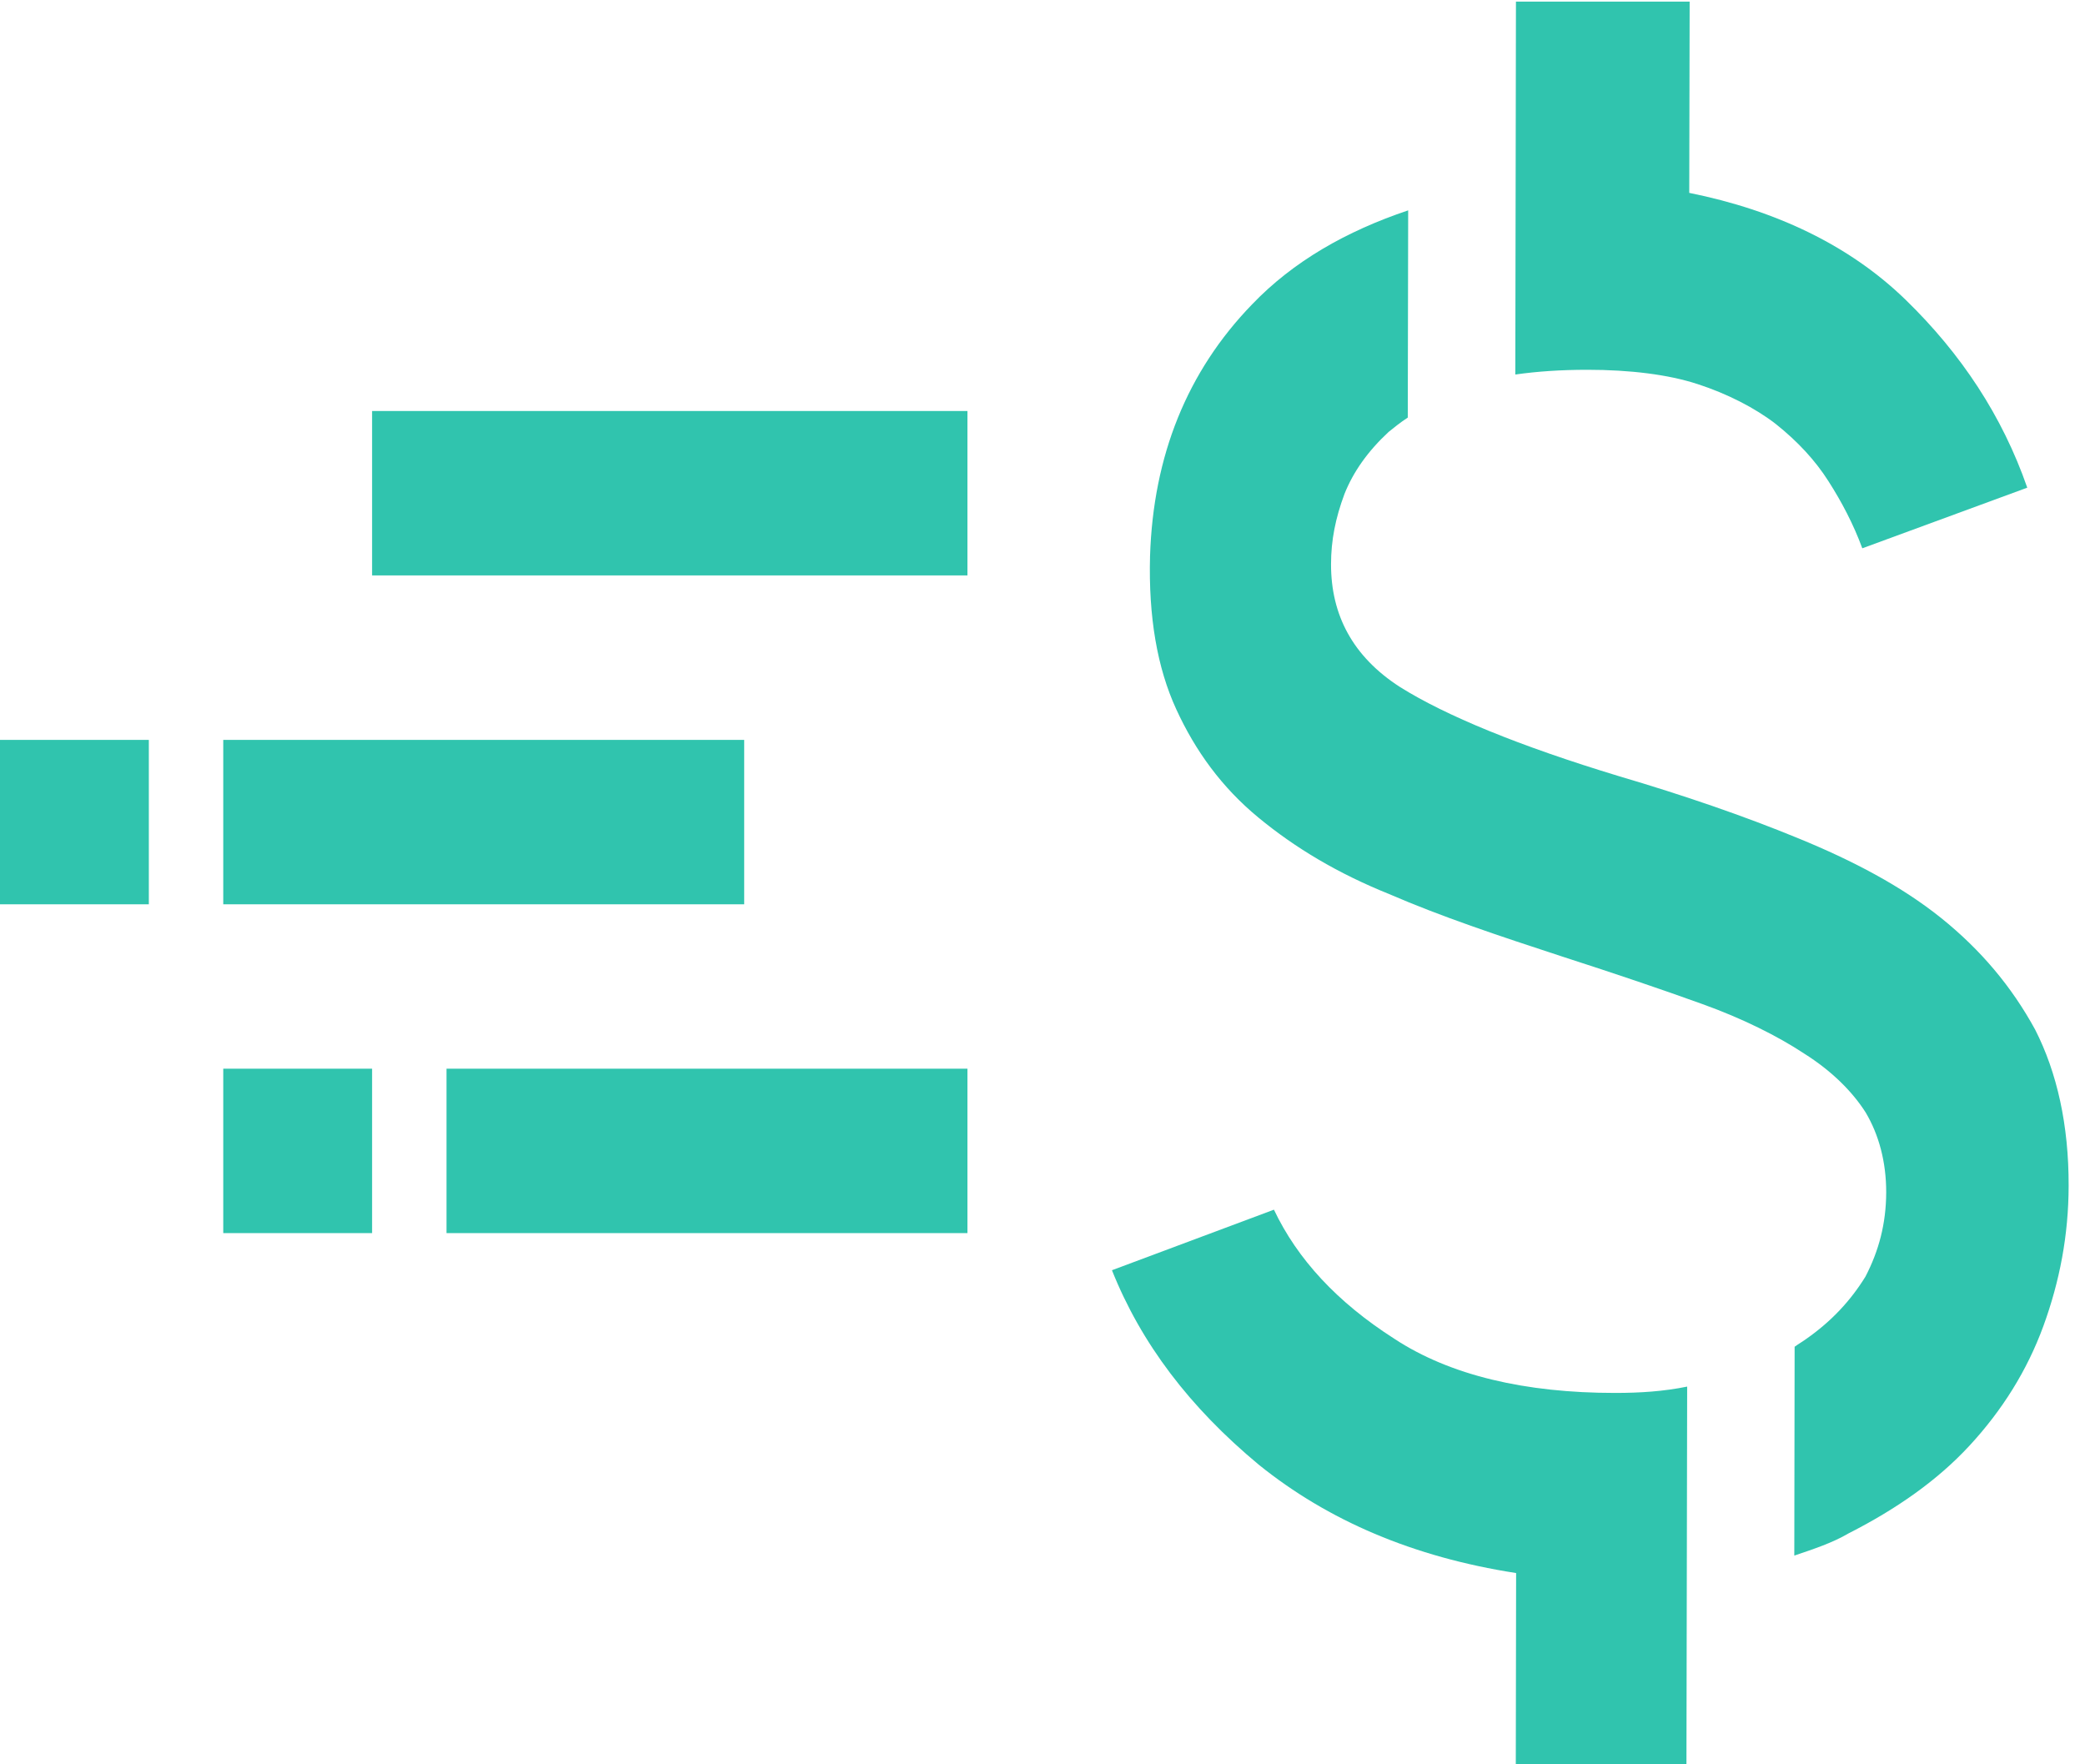 <svg width="26" height="22" viewBox="0 0 26 22" fill="none" xmlns="http://www.w3.org/2000/svg">
<path d="M18.904 0L18.9 2.325L18.896 4.67C19.171 4.631 19.465 4.611 19.795 4.611C20.327 4.611 20.805 4.67 21.171 4.79C21.538 4.909 21.887 5.088 22.143 5.286C22.418 5.505 22.638 5.743 22.802 6.002C22.967 6.26 23.113 6.538 23.223 6.837L25.28 6.081C24.969 5.187 24.457 4.412 23.761 3.736C23.065 3.061 22.148 2.623 21.065 2.405L21.07 0.02H18.904L18.904 0Z" fill="#30C4AE"/>
<path d="M21.03 22L21.039 17.29C20.745 17.35 20.451 17.369 20.14 17.369C19.02 17.369 18.084 17.151 17.388 16.694C16.673 16.237 16.178 15.7 15.886 15.084L13.866 15.839C14.231 16.753 14.835 17.548 15.697 18.264C16.558 18.959 17.622 19.416 18.906 19.615L18.902 22H21.03Z" fill="#30C4AE"/>
<path d="M22.526 16.694C22.471 16.734 22.434 16.753 22.379 16.793L22.375 19.397C22.613 19.317 22.852 19.238 23.054 19.119C23.642 18.82 24.157 18.463 24.561 18.025C24.965 17.588 25.278 17.091 25.481 16.535C25.684 15.979 25.795 15.402 25.796 14.786C25.798 14.031 25.652 13.375 25.378 12.838C25.085 12.302 24.701 11.845 24.206 11.447C23.711 11.05 23.106 10.732 22.427 10.454C21.749 10.175 20.997 9.917 20.19 9.679C18.943 9.301 18.026 8.923 17.457 8.566C16.871 8.188 16.597 7.671 16.598 7.035C16.598 6.737 16.654 6.459 16.765 6.161C16.875 5.883 17.059 5.624 17.316 5.386C17.39 5.326 17.463 5.267 17.555 5.207L17.56 2.623C16.789 2.882 16.127 3.259 15.613 3.796C14.804 4.631 14.38 5.684 14.341 6.936C14.321 7.691 14.43 8.327 14.668 8.844C14.905 9.361 15.235 9.818 15.693 10.195C16.151 10.573 16.683 10.891 17.324 11.149C17.966 11.427 18.681 11.666 19.47 11.924C20.149 12.143 20.736 12.342 21.231 12.521C21.726 12.699 22.166 12.918 22.496 13.136C22.844 13.355 23.101 13.614 23.265 13.872C23.43 14.15 23.521 14.488 23.521 14.866C23.52 15.263 23.427 15.601 23.262 15.919C23.078 16.217 22.839 16.475 22.526 16.694Z" fill="#30C4AE"/>
<rect x="5.568" y="13.326" width="6.496" height="2.05" fill="#30C4AE"/>
<rect x="2.784" y="13.326" width="1.856" height="2.05" fill="#30C4AE"/>
<rect x="2.784" y="9.226" width="6.496" height="2.05" fill="#30C4AE"/>
<rect y="9.226" width="1.856" height="2.05" fill="#30C4AE"/>
<rect x="4.64" y="5.125" width="7.424" height="2.05" fill="#30C4AE"/>
</svg>
